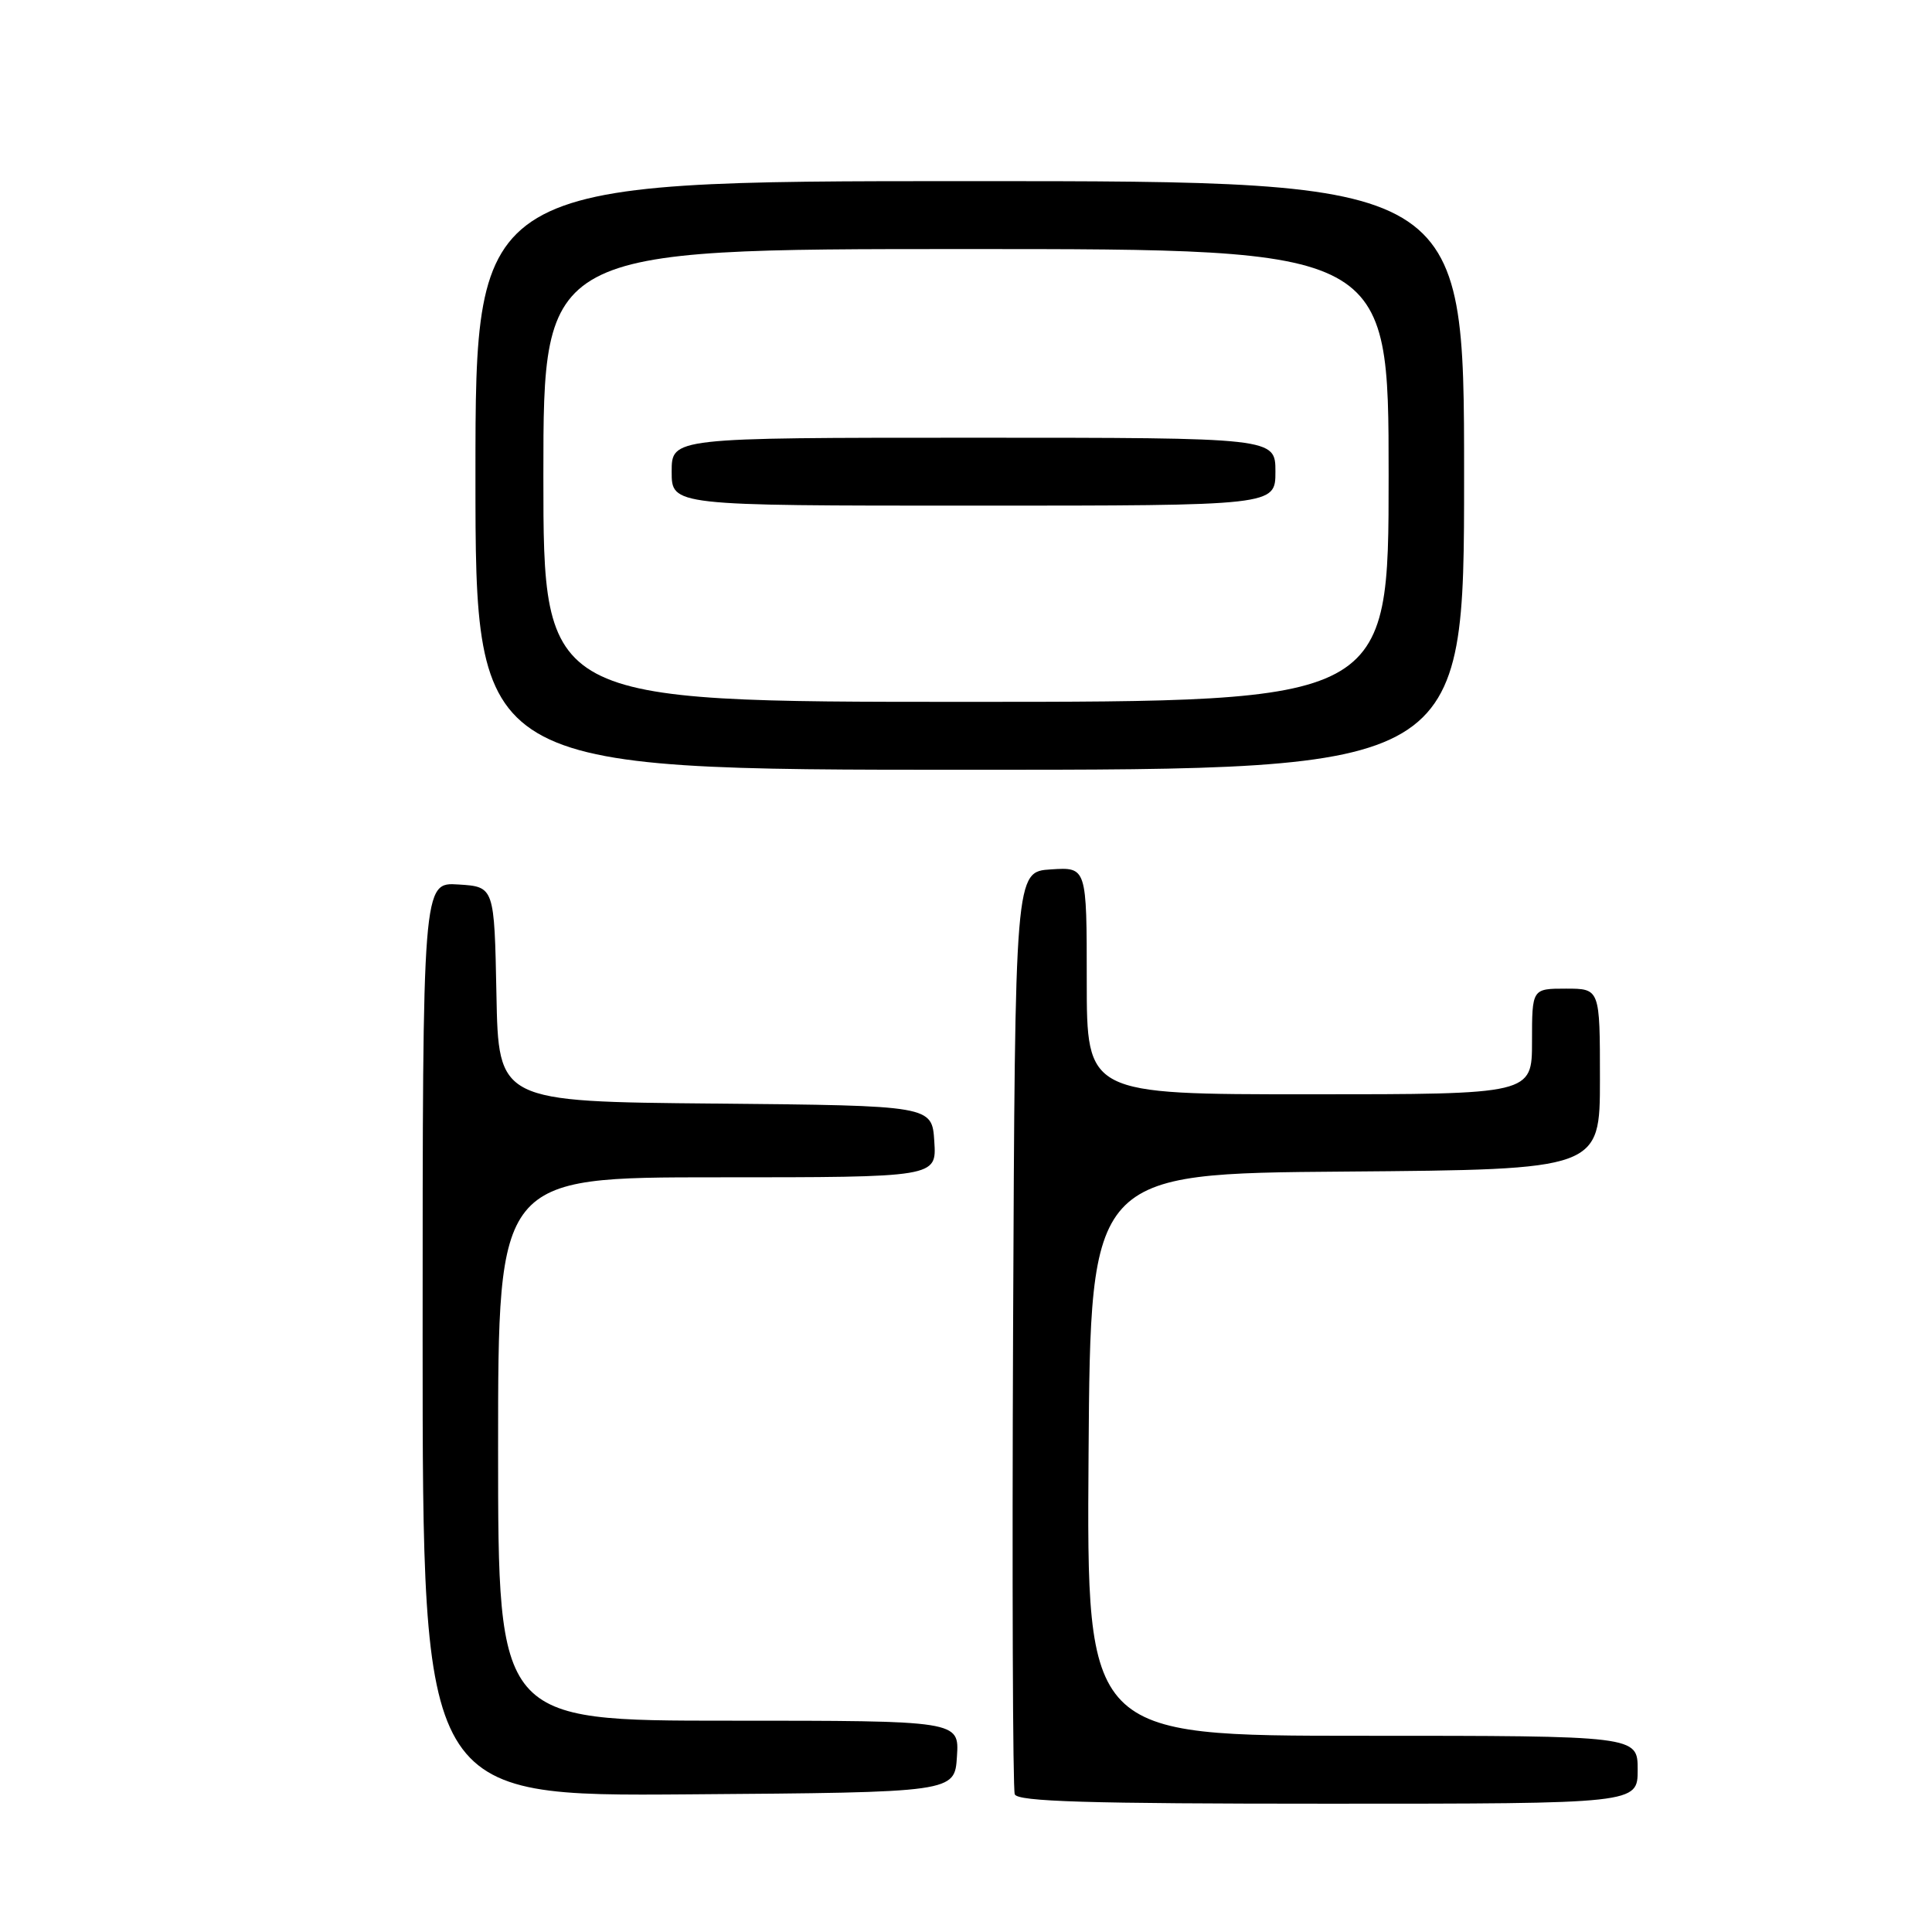 <?xml version="1.0" encoding="UTF-8" standalone="no"?>
<!DOCTYPE svg PUBLIC "-//W3C//DTD SVG 1.1//EN" "http://www.w3.org/Graphics/SVG/1.1/DTD/svg11.dtd" >
<svg xmlns="http://www.w3.org/2000/svg" xmlns:xlink="http://www.w3.org/1999/xlink" version="1.1" viewBox="0 0 256 256">
 <g >
 <path fill="currentColor"
d=" M 217.00 234.50 C 217.00 230.00 217.00 230.00 180.49 230.00 C 143.98 230.00 143.98 230.00 144.24 192.75 C 144.50 155.50 144.50 155.50 178.25 155.24 C 212.00 154.97 212.00 154.97 212.00 142.99 C 212.00 131.00 212.00 131.00 207.50 131.00 C 203.00 131.00 203.00 131.00 203.00 138.00 C 203.00 145.00 203.00 145.00 173.50 145.00 C 144.00 145.00 144.00 145.00 144.00 129.95 C 144.00 114.89 144.00 114.89 139.25 115.20 C 134.50 115.50 134.50 115.50 134.24 176.00 C 134.10 209.28 134.20 237.06 134.46 237.75 C 134.83 238.72 144.07 239.00 175.97 239.00 C 217.00 239.00 217.00 239.00 217.00 234.50 Z  M 126.80 232.75 C 127.11 228.00 127.11 228.00 96.55 228.00 C 66.00 228.00 66.00 228.00 66.00 192.00 C 66.00 156.00 66.00 156.00 95.05 156.00 C 124.11 156.00 124.11 156.00 123.80 151.25 C 123.50 146.50 123.50 146.50 94.78 146.23 C 66.05 145.97 66.05 145.97 65.78 131.73 C 65.50 117.50 65.50 117.50 60.75 117.20 C 56.00 116.89 56.00 116.89 56.00 177.46 C 56.00 238.03 56.00 238.03 91.25 237.76 C 126.50 237.50 126.50 237.50 126.80 232.75 Z  M 194.00 63.00 C 194.00 24.00 194.00 24.00 128.50 24.00 C 63.00 24.00 63.00 24.00 63.00 63.00 C 63.00 102.00 63.00 102.00 128.50 102.00 C 194.00 102.00 194.00 102.00 194.00 63.00 Z  M 72.00 63.00 C 72.00 33.00 72.00 33.00 128.00 33.00 C 184.00 33.00 184.00 33.00 184.00 63.00 C 184.00 93.00 184.00 93.00 128.00 93.00 C 72.00 93.00 72.00 93.00 72.00 63.00 Z  M 169.00 62.50 C 169.00 58.00 169.00 58.00 129.00 58.00 C 89.00 58.00 89.00 58.00 89.00 62.50 C 89.00 67.00 89.00 67.00 129.00 67.00 C 169.00 67.00 169.00 67.00 169.00 62.50 Z "/>
</g>
</svg>